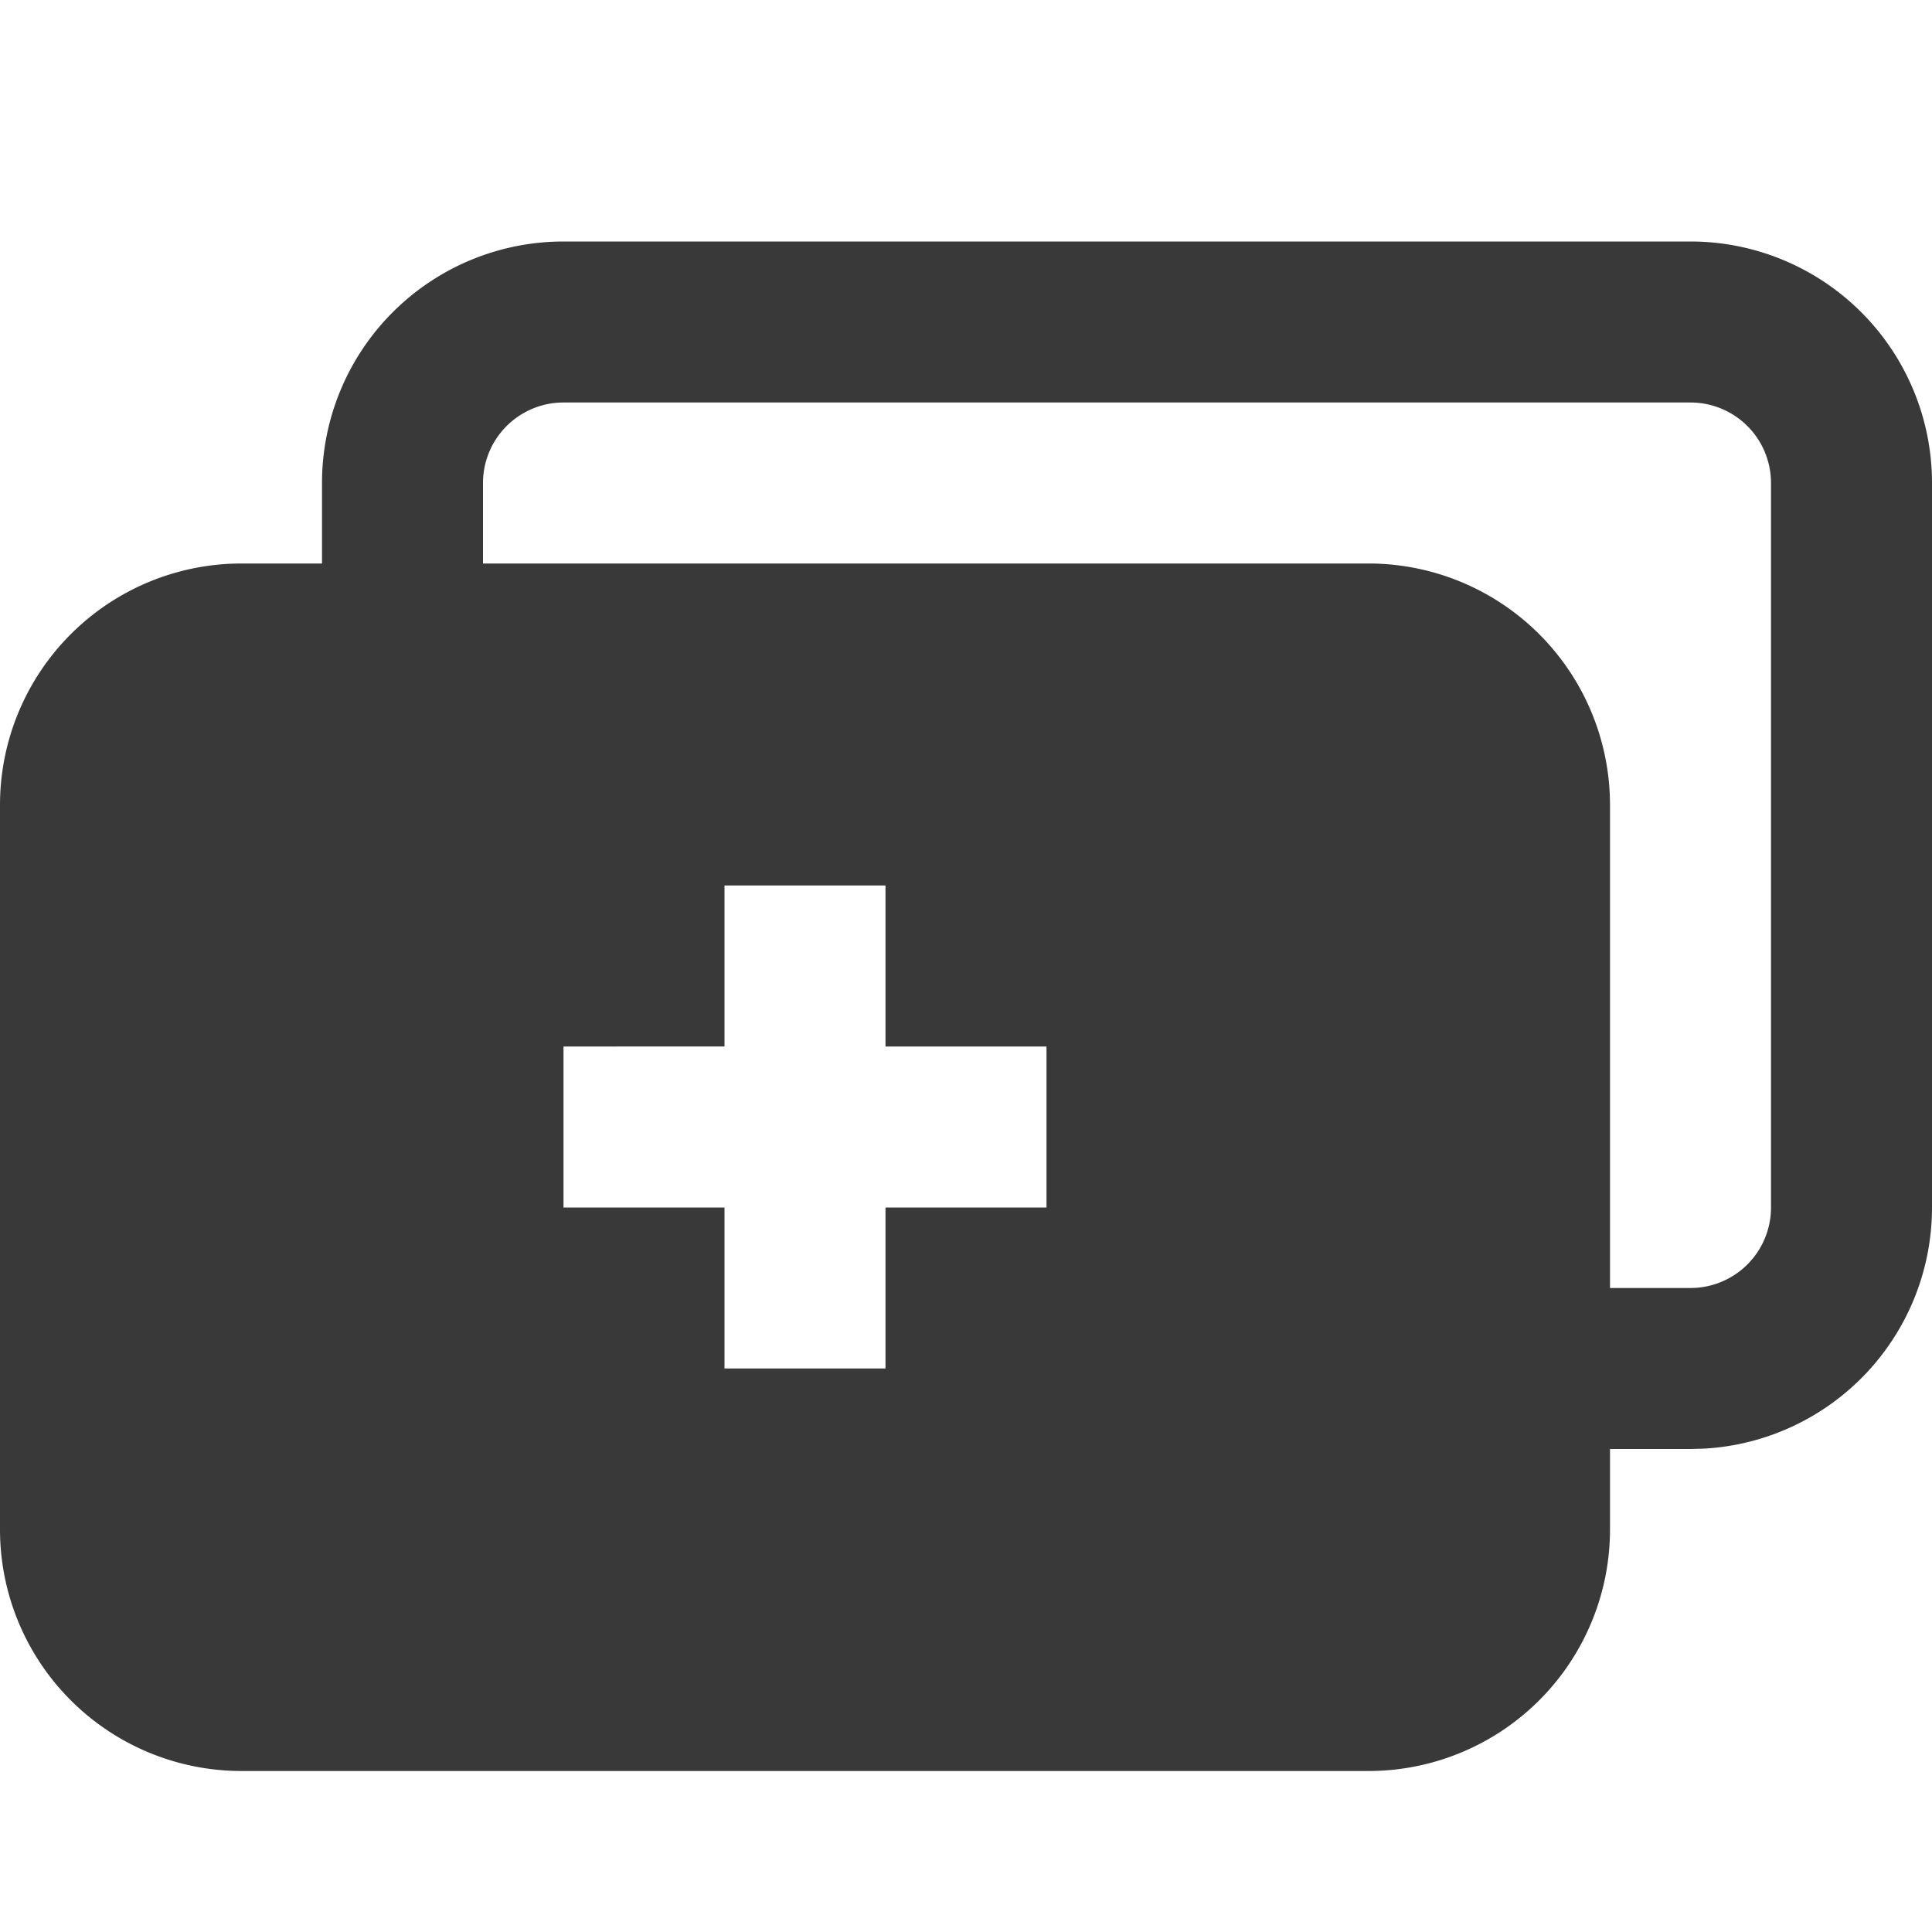 <svg id="Layer_1" data-name="Layer 1" xmlns="http://www.w3.org/2000/svg" width="24" height="24" viewBox="0 0 24 24"><rect width="24" height="24" fill="none"/><path id="_24x24-a" data-name="24x24-a" d="M21,3a3,3,0,0,1,3,3v9a3,3,0,0,1-2.824,2.995L21,18H20v1a3,3,0,0,1-3,3H3a3,3,0,0,1-3-3V10A3,3,0,0,1,3,7H4V6A3,3,0,0,1,7,3ZM11,11H9v2H7v2H9v2h2V15h2V13H11ZM21,5H7A1,1,0,0,0,6,6V7H17a3,3,0,0,1,3,3v6h1a1,1,0,0,0,1-1V6A1,1,0,0,0,21,5Z" fill="#393939"/></svg>